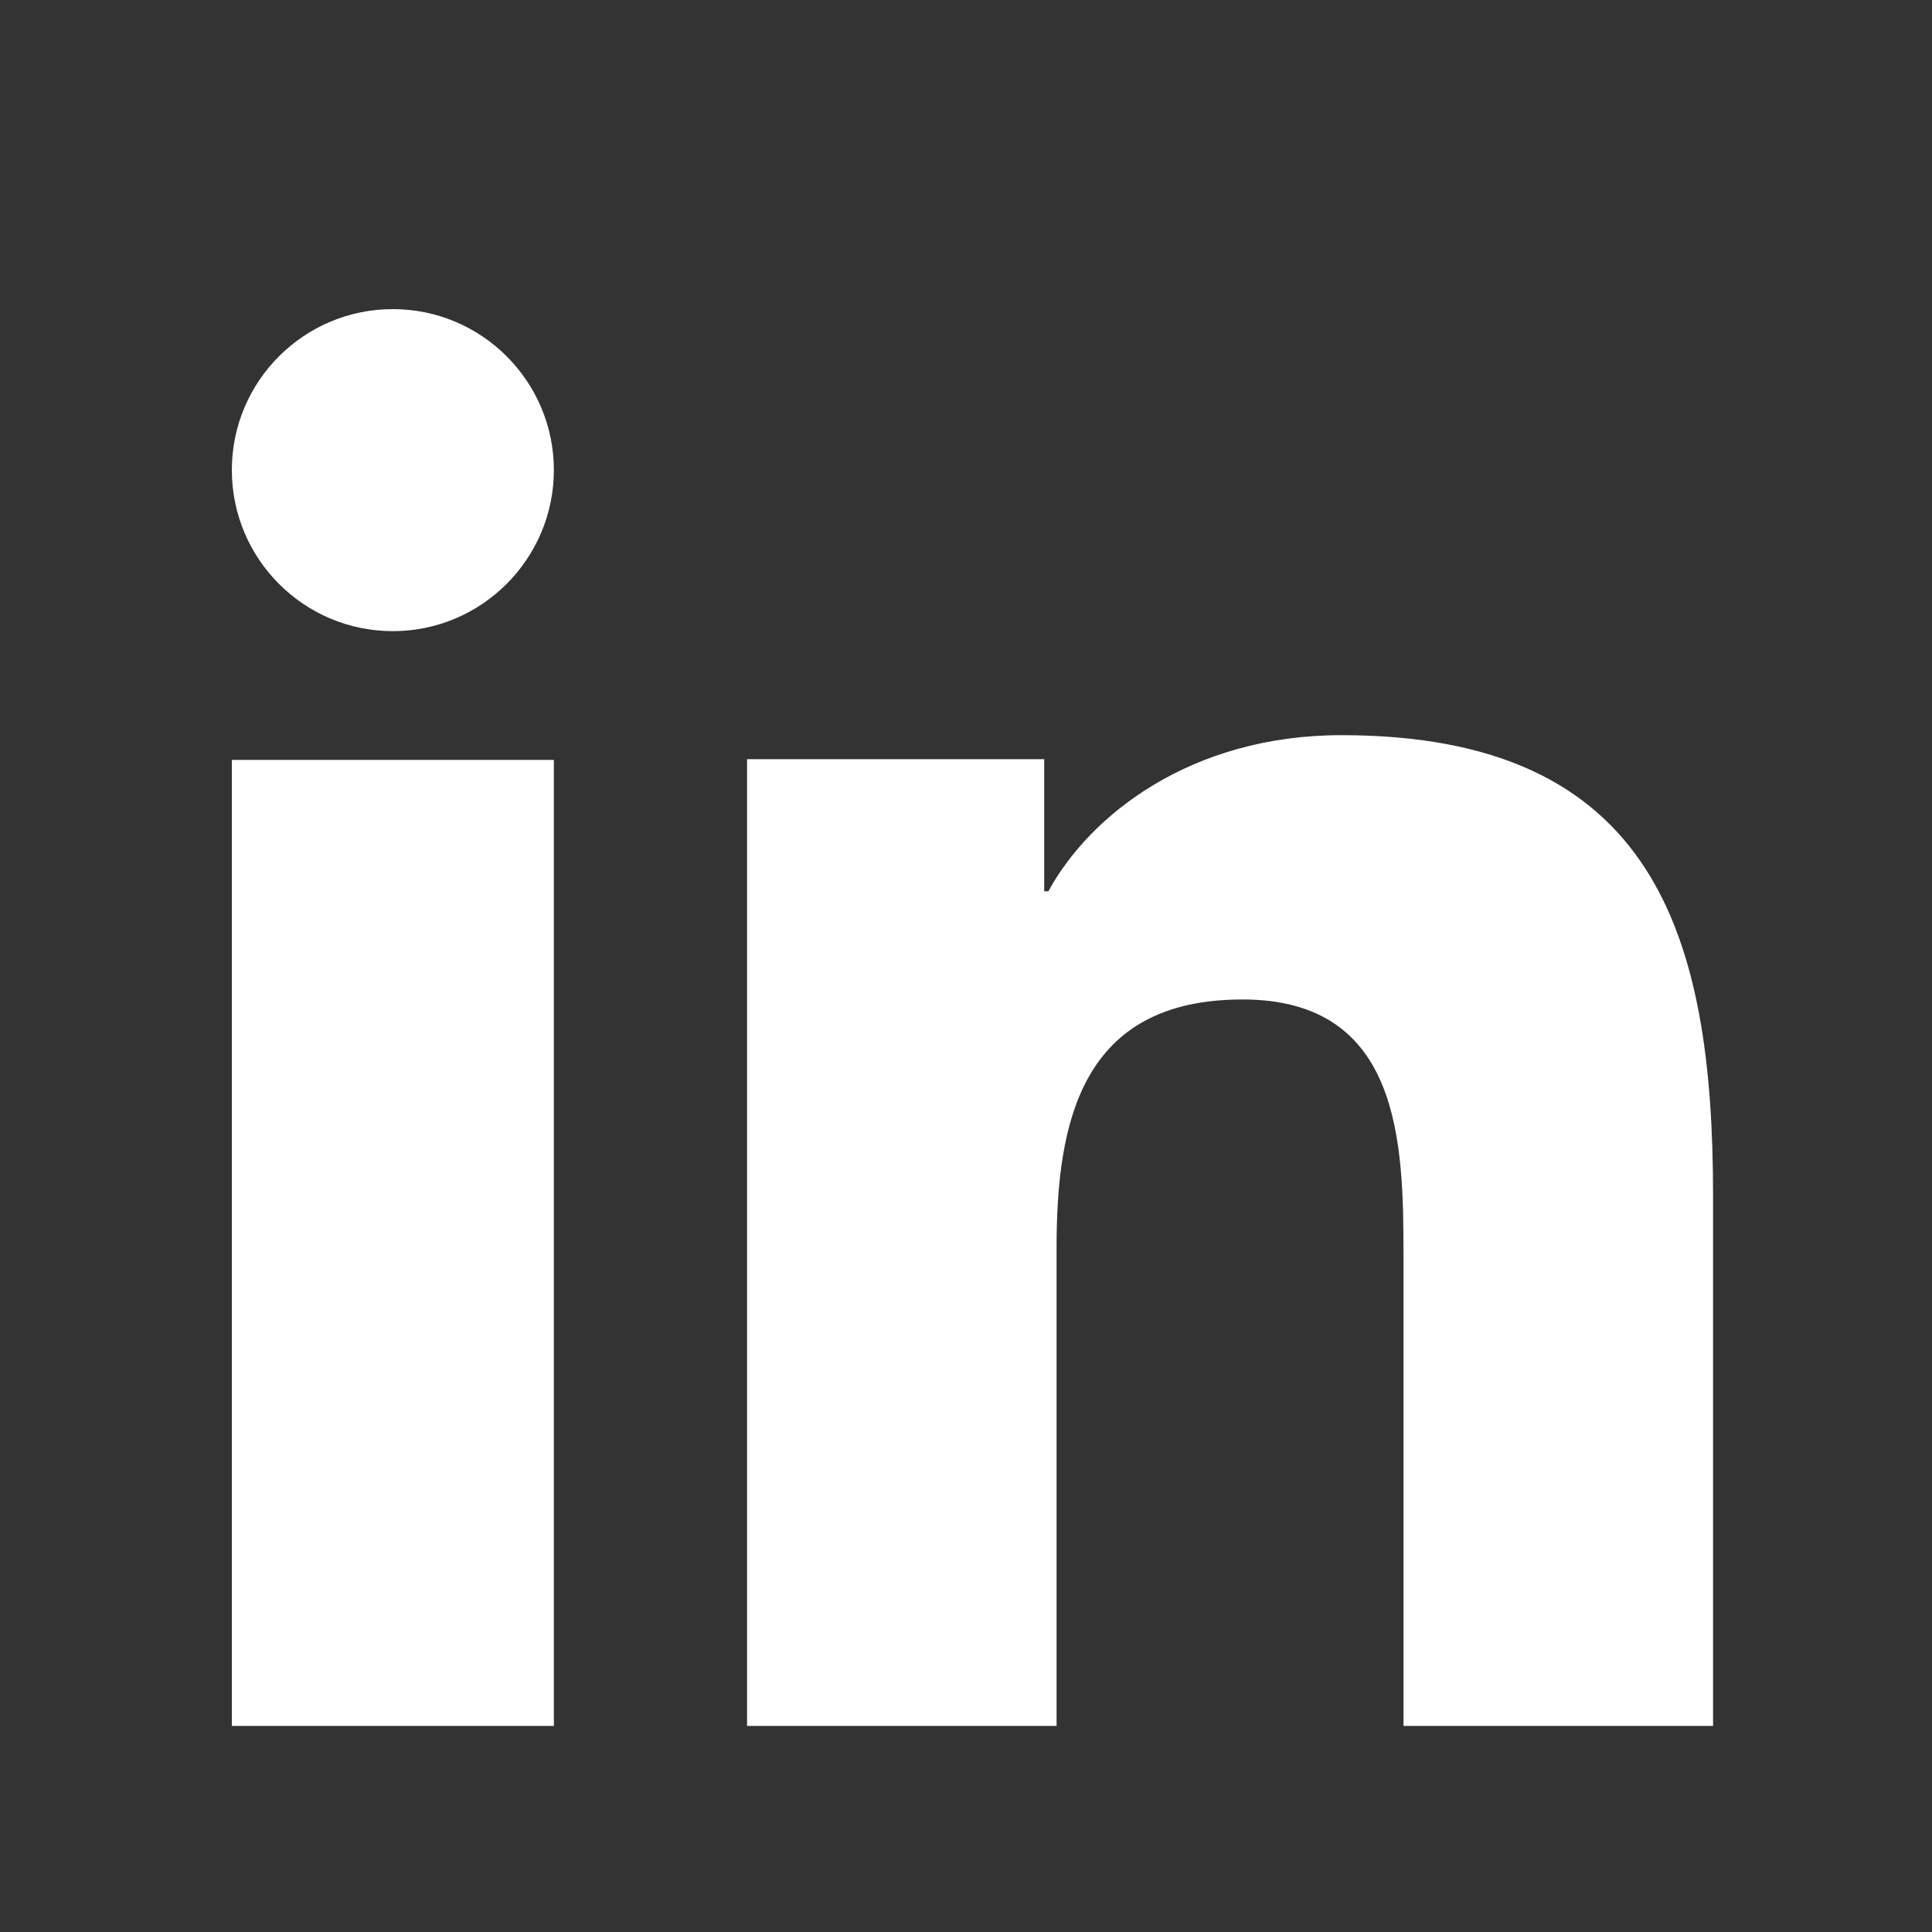 <svg width="25" height="25" viewBox="0 0 25 25" fill="none" xmlns="http://www.w3.org/2000/svg">
<rect x="0" y="0" width="25" height="25" fill="#333333" stroke="none"/>
<path d="M7.167 22.333H3V9.833H7.167V22.333ZM5.084 8.167C3.932 8.167 3 7.232 3 6.082C3 4.933 3.933 4 5.084 4C6.232 4 7.167 4.934 7.167 6.082C7.167 7.232 6.232 8.167 5.084 8.167ZM22.167 22.333H18.161V16.25C18.161 14.799 18.133 12.933 16.078 12.933C13.992 12.933 13.672 14.513 13.672 16.145V22.333H9.667V9.824H13.512V11.533H13.566C14.101 10.55 15.408 9.513 17.358 9.513C21.417 9.513 22.167 12.104 22.167 15.473V22.333Z" fill="white"/>
</svg>
